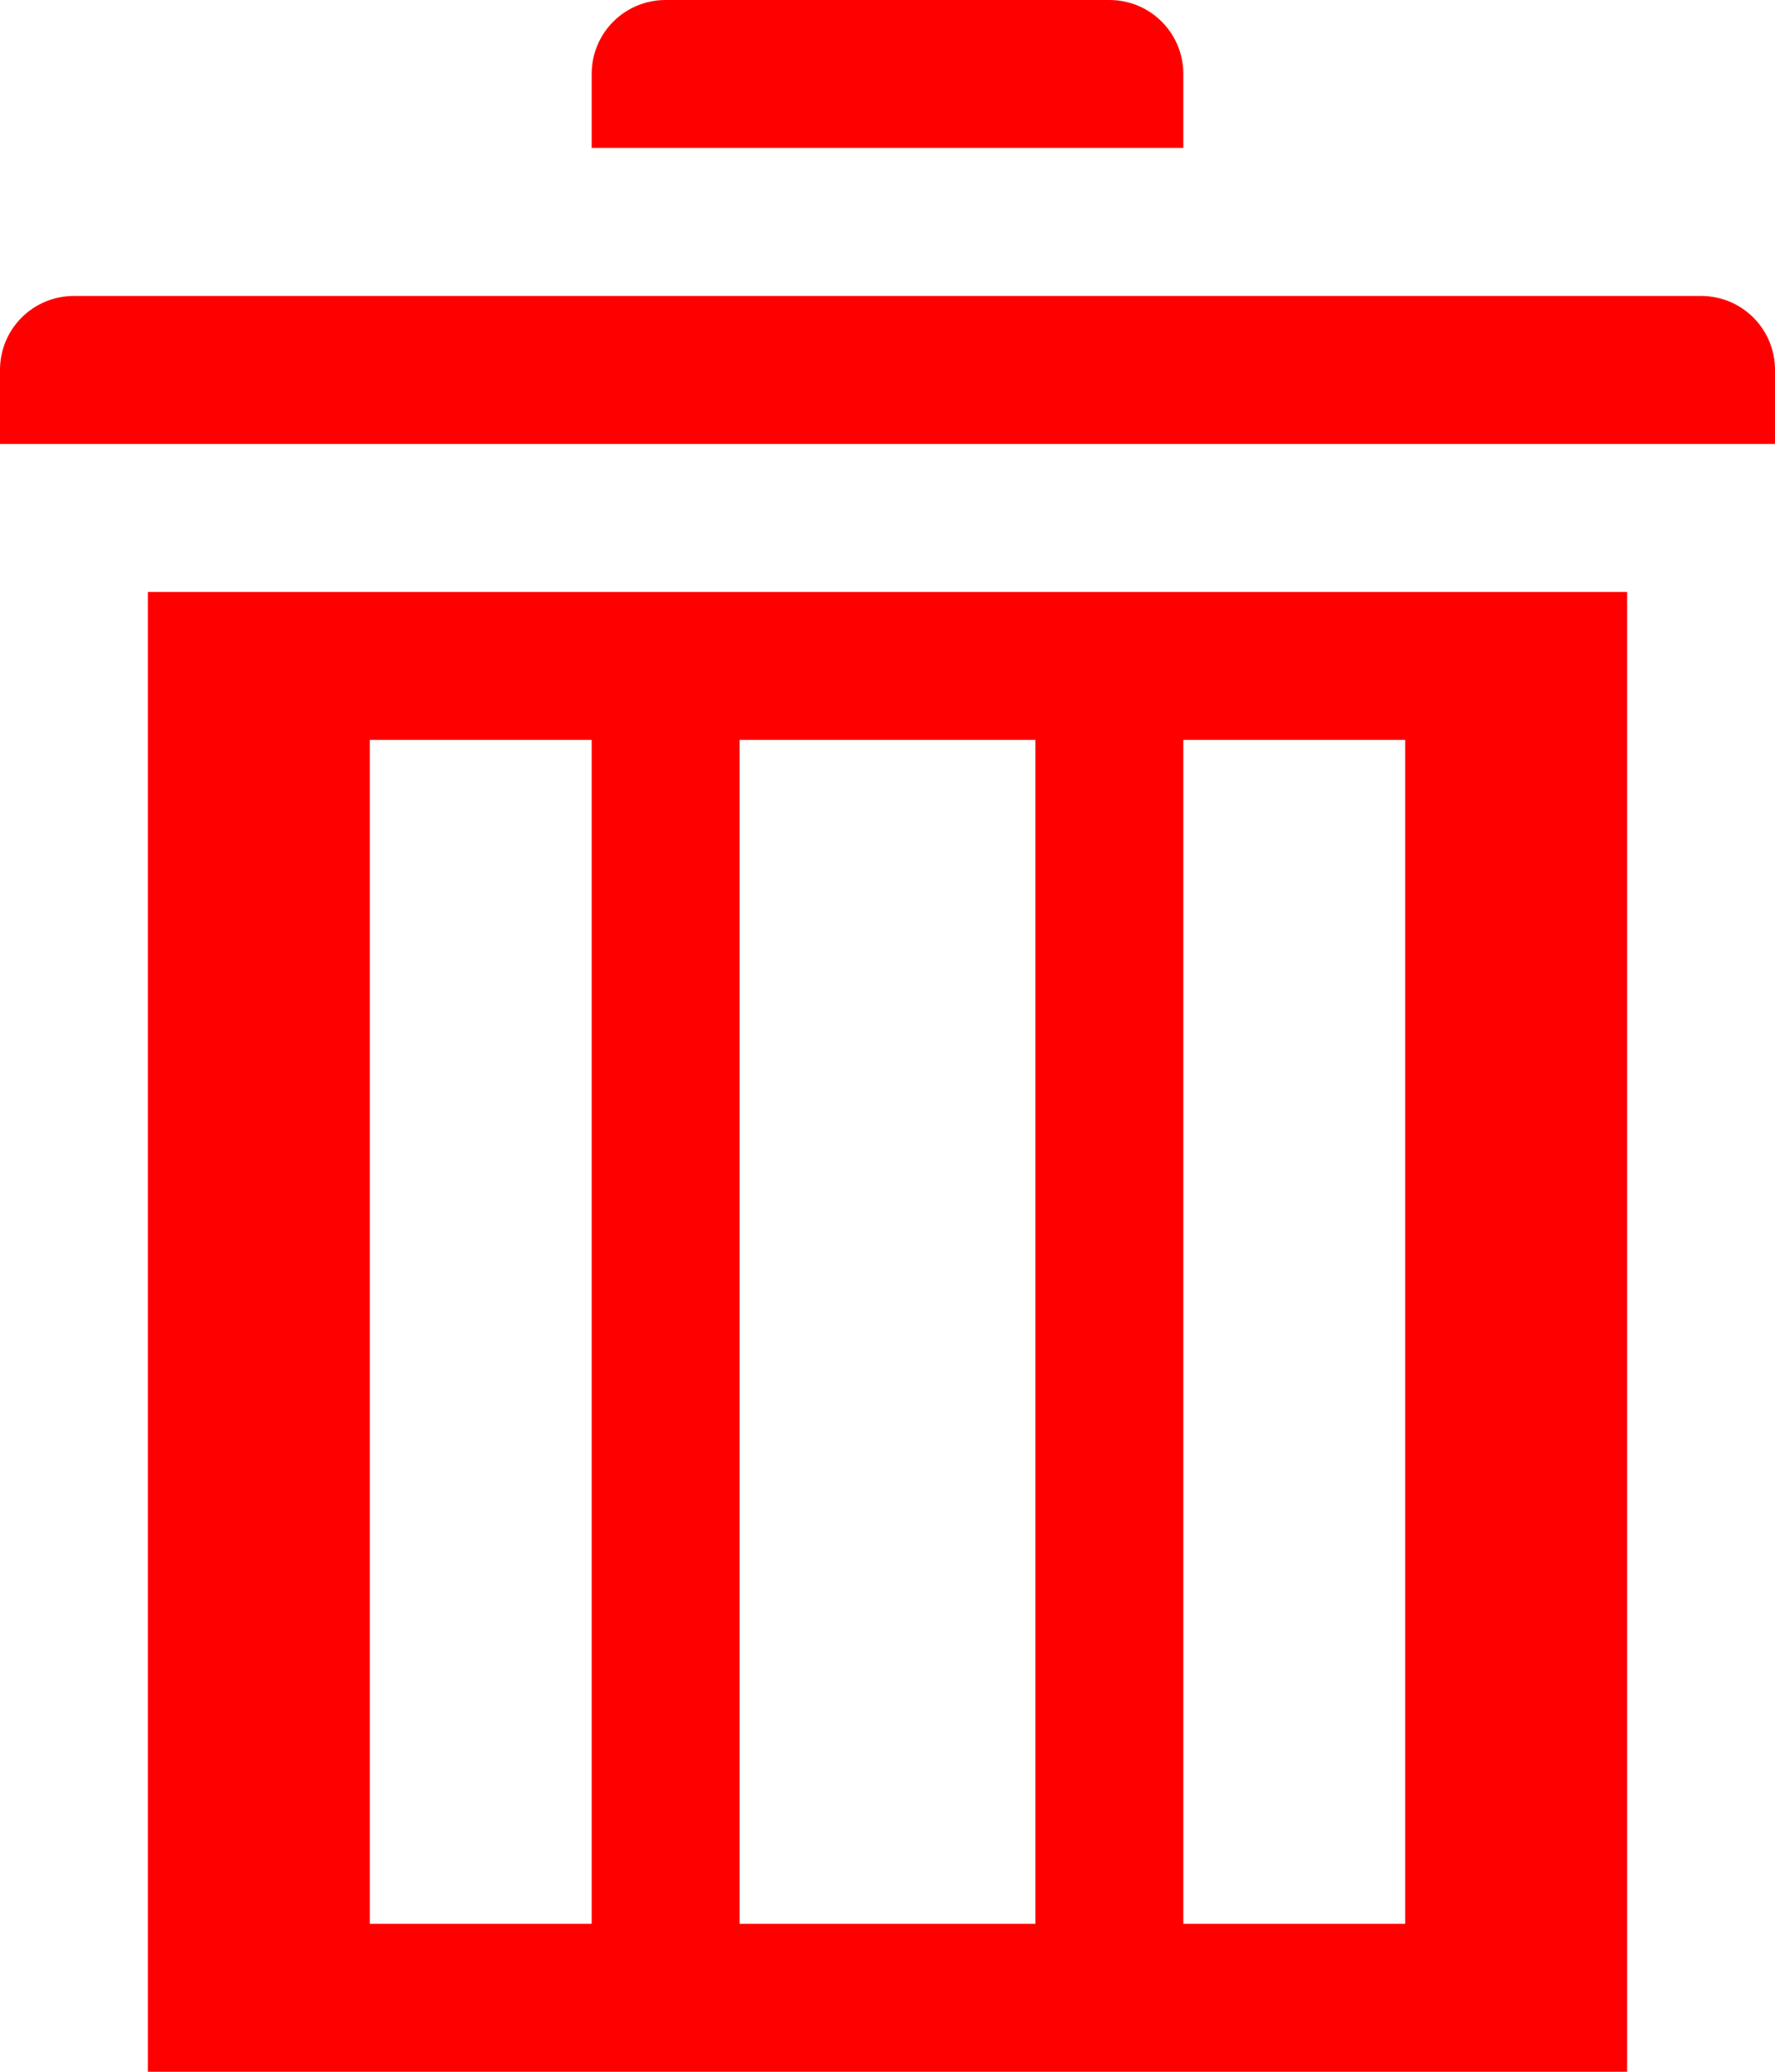 <svg xmlns:dc="http://purl.org/dc/elements/1.1/" xmlns:cc="http://creativecommons.org/ns#" xmlns:rdf="http://www.w3.org/1999/02/22-rdf-syntax-ns#" xmlns:svg="http://www.w3.org/2000/svg" xmlns="http://www.w3.org/2000/svg" xmlns:sodipodi="http://sodipodi.sourceforge.net/DTD/sodipodi-0.dtd" xmlns:inkscape="http://www.inkscape.org/namespaces/inkscape" viewBox="0 0 384 448" id="svg2" version="1.1" inkscape:version="0.91 r13725" sodipodi:docname="edit-delete.svg" fill="#ff0000" stroke="#ff0000"><g id="SVGRepo_bgCarrier" stroke-width="0"></g><g id="SVGRepo_tracerCarrier" stroke-linecap="round" stroke-linejoin="round"></g><g id="SVGRepo_iconCarrier"> <title id="title3372">edit-copy</title> <defs id="defs4"></defs> <sodipodi:namedview id="base" pagecolor="#ffffff" bordercolor="#666666" borderopacity="1.0" inkscape:pageopacity="0.0" inkscape:pageshadow="2" inkscape:zoom="0.98994949" inkscape:cx="212.06379" inkscape:cy="248.74021" inkscape:document-units="px" inkscape:current-layer="layer1" showgrid="true" fit-margin-top="448" fit-margin-right="384" fit-margin-left="0" fit-margin-bottom="0" units="px" inkscape:window-width="1196" inkscape:window-height="852" inkscape:window-x="132" inkscape:window-y="423" inkscape:window-maximized="0" inkscape:snap-bbox="true" inkscape:bbox-nodes="true"> <inkscape:grid type="xygrid" id="grid3347" spacingx="16" spacingy="16" empspacing="2" originx="0" originy="-1.7498462e-005"></inkscape:grid> </sodipodi:namedview>  <g inkscape:label="Layer 1" inkscape:groupmode="layer" id="layer1" transform="translate(0,-604.362)"> <path style="fill-opacity:1;stroke:none;stroke-width:30;stroke-linecap:round;stroke-miterlimit:4;stroke-dasharray:none;stroke-opacity:1" d="m 32,732.362 0,320 32,0 16,0 224,0 16,0 32,0 0,-320 -32,0 -240,0 -48,0 z m 48,32 48,0 0,256 -48,0 0,-256 z m 80,0 64,0 0,256 -64,0 0,-256 z m 96,0 48,0 0,256 -48,0 0,-256 z" id="rect3374" inkscape:connector-curvature="0"></path> <path style="fill-opacity:1;stroke:none;stroke-width:30;stroke-linecap:round;stroke-miterlimit:4;stroke-dasharray:none;stroke-opacity:1" d="m 144,604.362 c -8.864,0 -16,7.136 -16,16 l 0,16 16,0 96,0 16,0 0,-16 c 0,-8.864 -7.136,-16 -16,-16 l -96,0 z" id="rect3376" inkscape:connector-curvature="0"></path> <path style="fill-opacity:1;stroke:none;stroke-width:30;stroke-linecap:round;stroke-miterlimit:4;stroke-dasharray:none;stroke-opacity:1" d="m 16,668.362 c -8.864,0 -16,7.136 -16,16 l 0,16 16,0 352,0 16,0 0,-16 c 0,-8.864 -7.136,-16 -16,-16 l -352,0 z" id="rect3422" inkscape:connector-curvature="0"></path> </g> </g></svg>